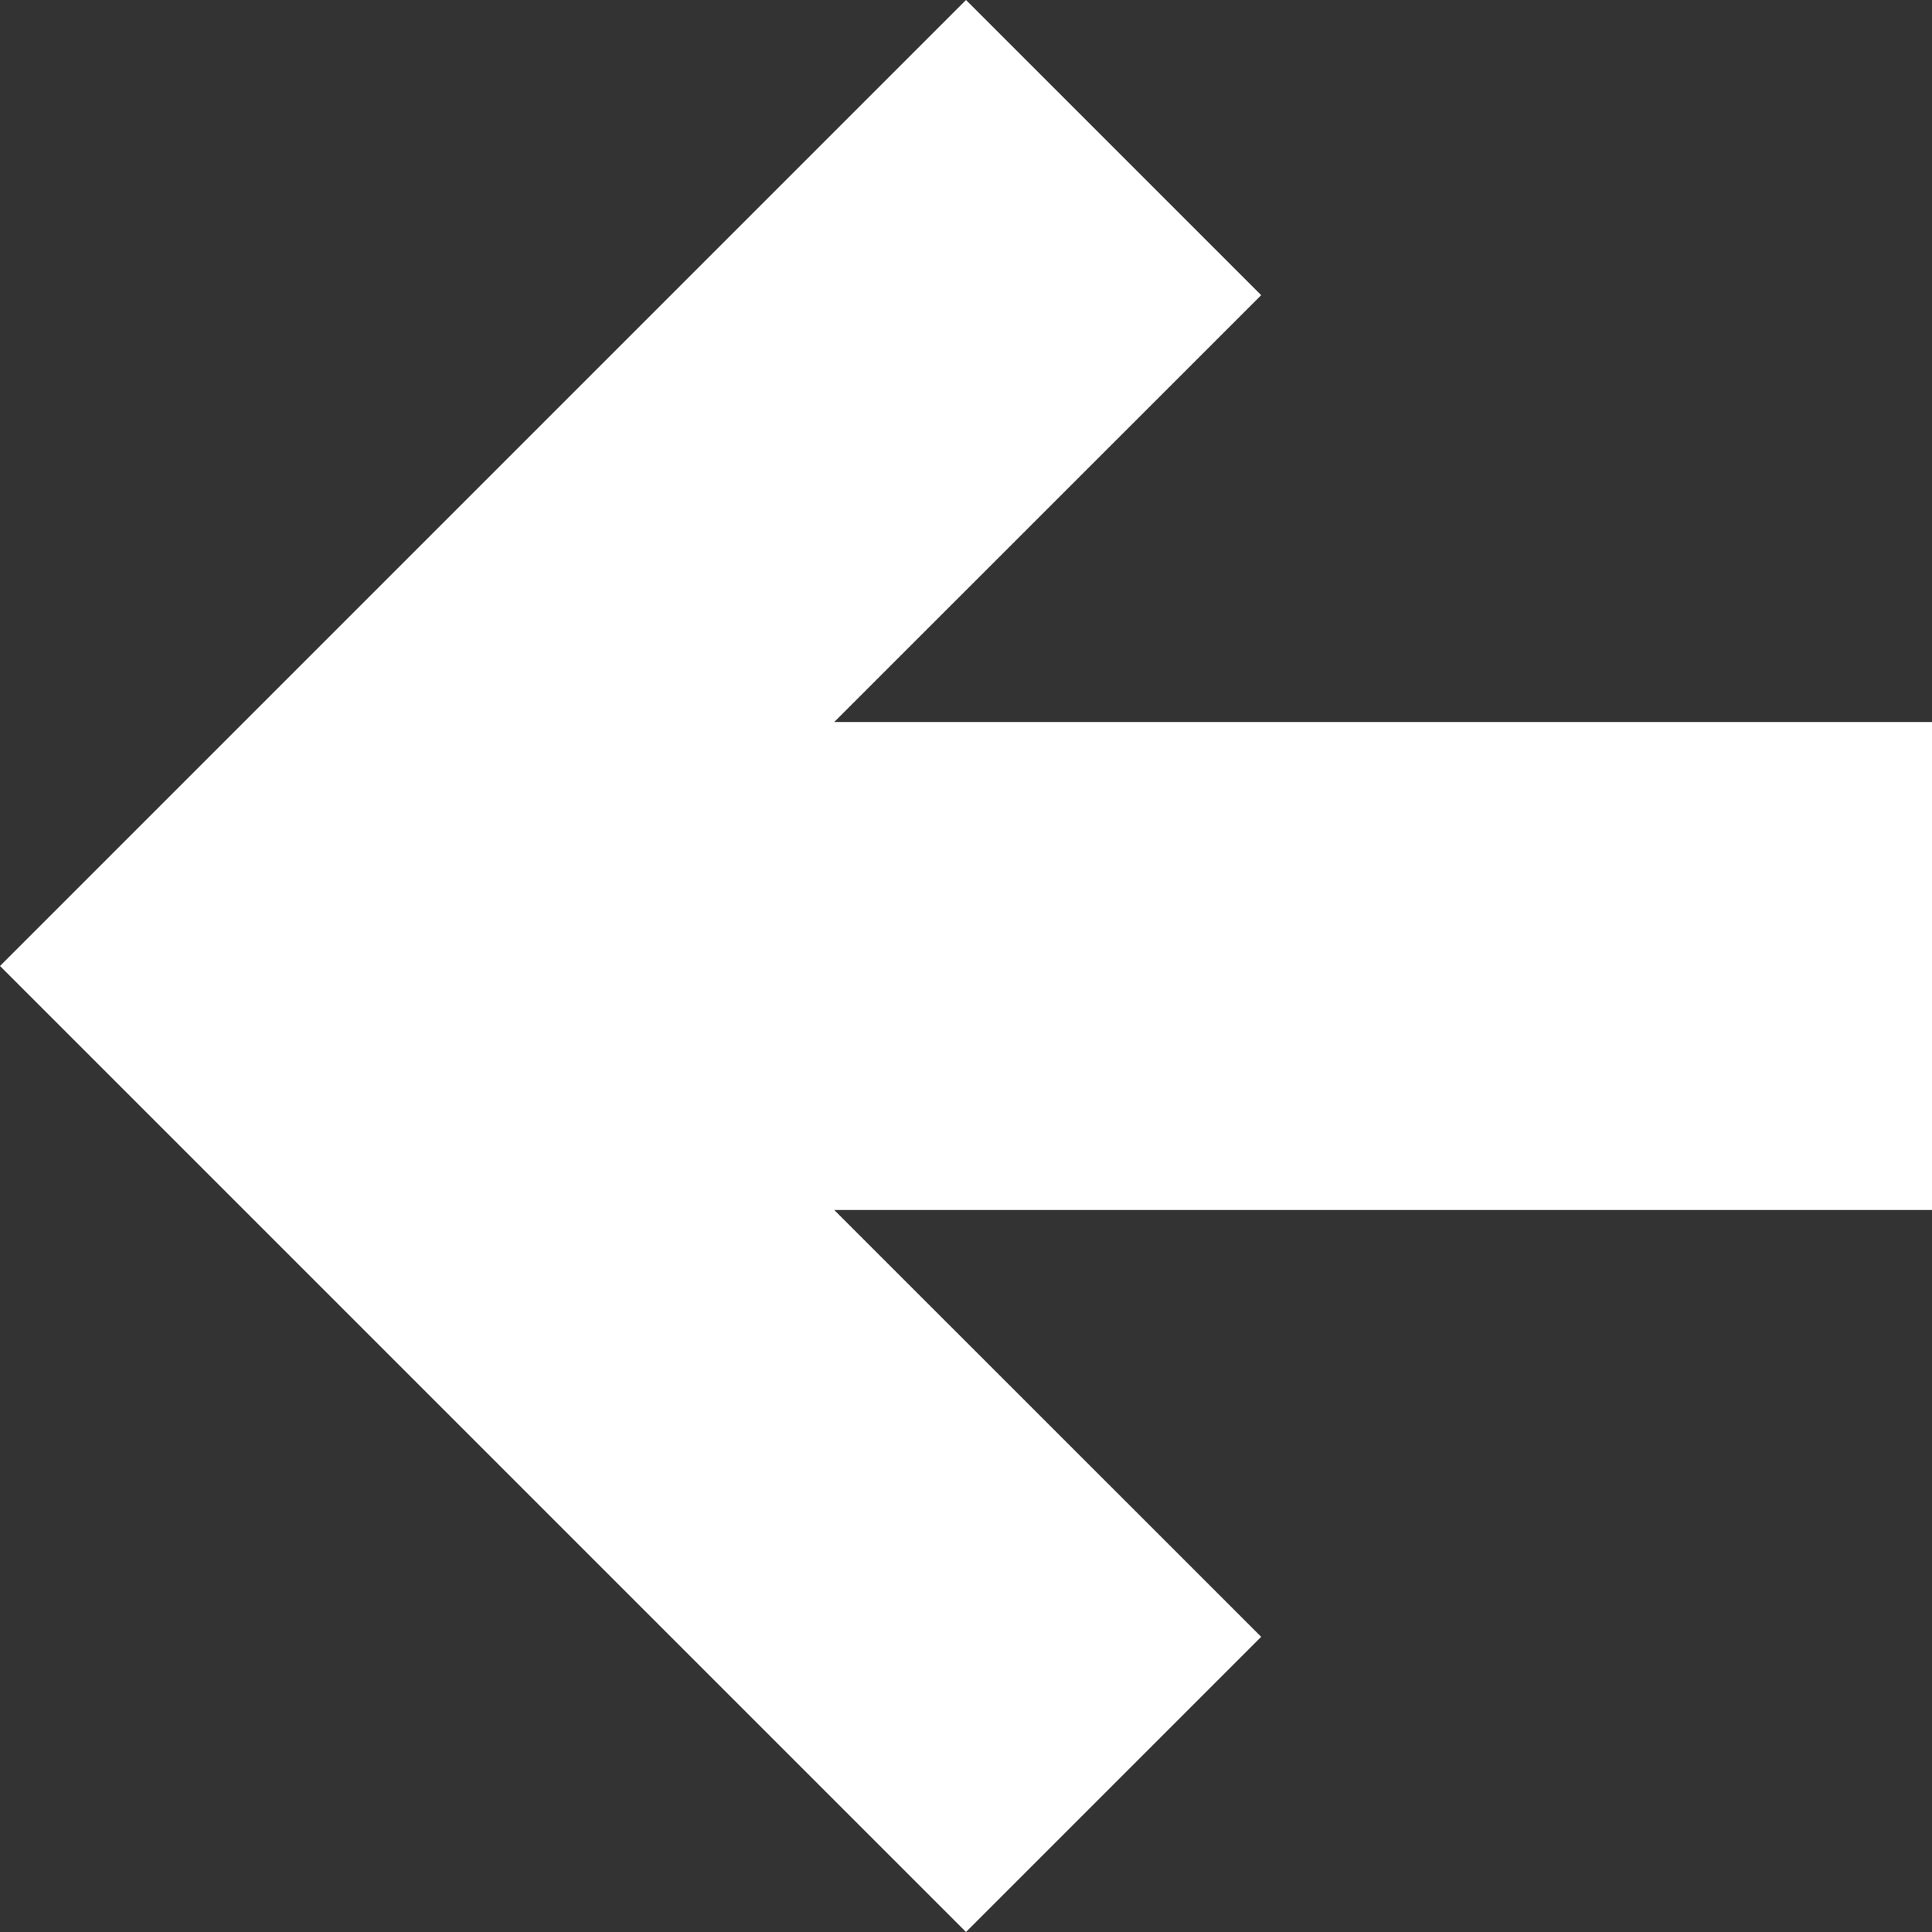 <svg width="14" height="14" viewBox="0 0 14 14" fill="none" xmlns="http://www.w3.org/2000/svg">
<rect x="0" y="0" width="14" height="14" fill="#333333" stroke="none"/>
<path d="M14 5.232V8.768H6.045L9.139 11.861L7 14L0 7L7 0L9.139 2.139L6.045 5.232H14Z" fill="white"/>
</svg>
